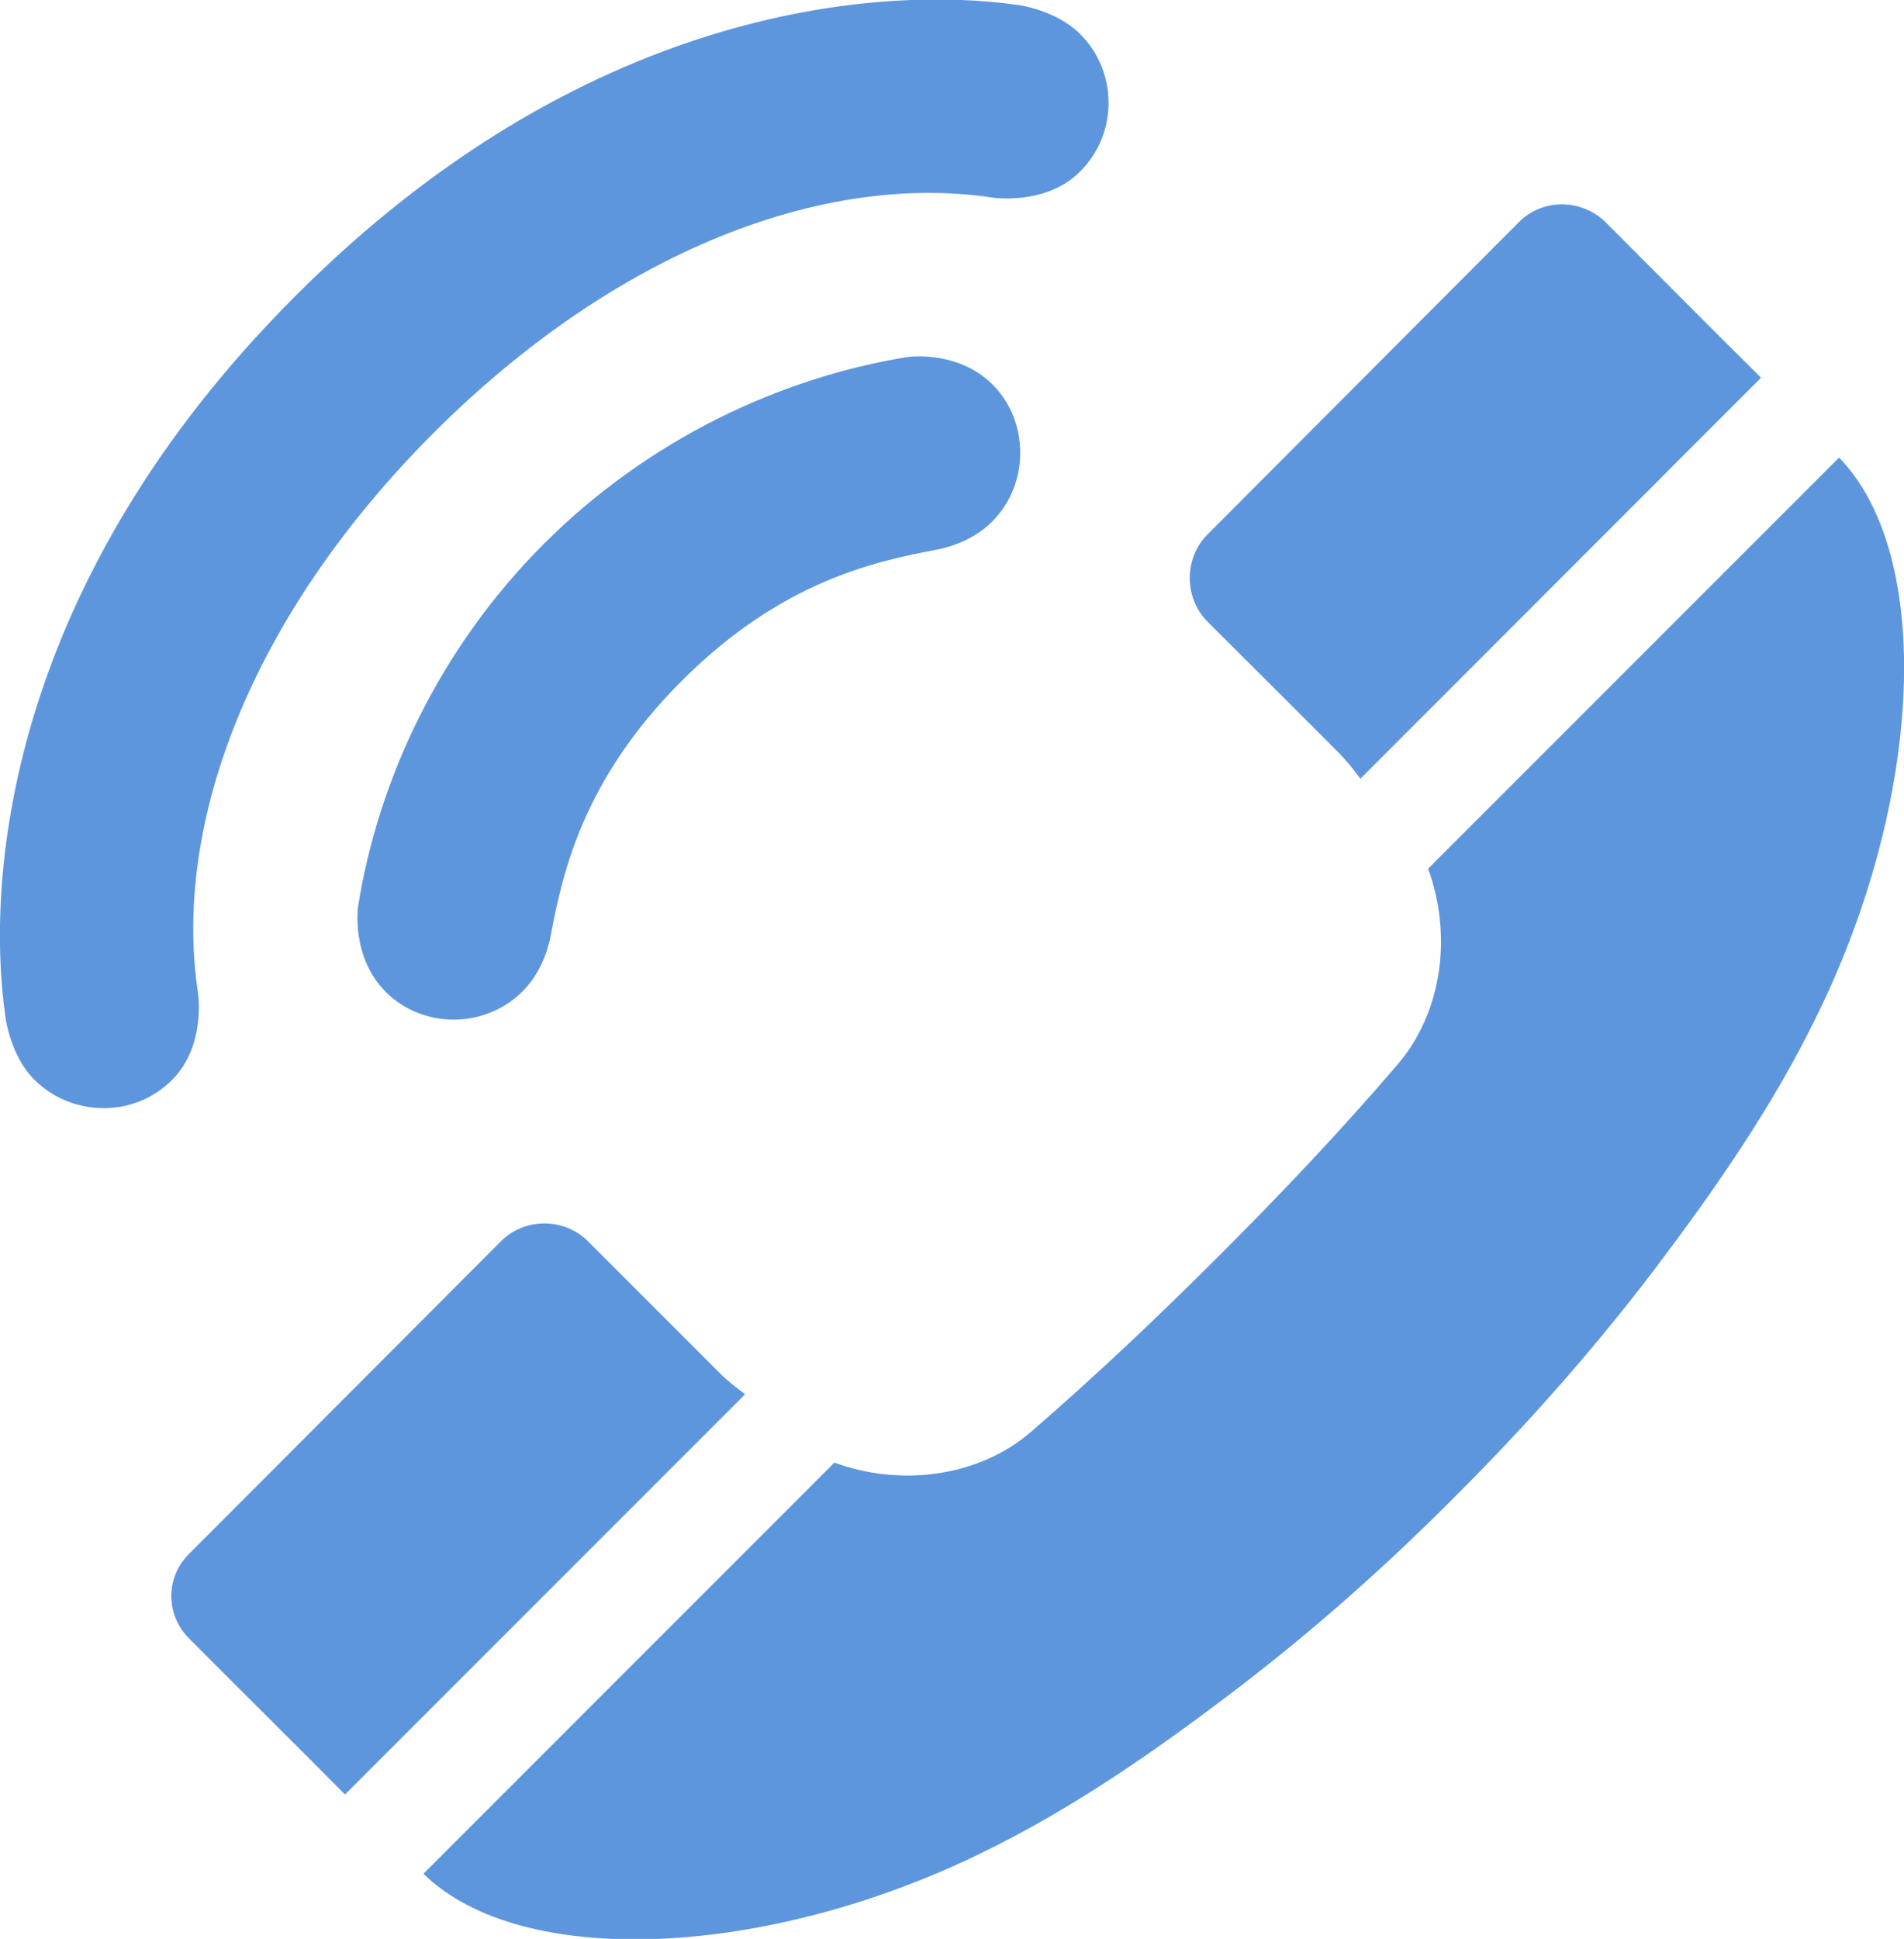 <?xml version="1.0" encoding="UTF-8"?>
<!DOCTYPE svg PUBLIC "-//W3C//DTD SVG 1.1//EN" "http://www.w3.org/Graphics/SVG/1.1/DTD/svg11.dtd">
<!-- Creator: CorelDRAW X8 -->
<svg xmlns="http://www.w3.org/2000/svg" xml:space="preserve" width="947px" height="964px" version="1.1" style="shape-rendering:geometricPrecision; text-rendering:geometricPrecision; image-rendering:optimizeQuality; fill-rule:evenodd; clip-rule:evenodd"
viewBox="0 0 9470 9640"
 xmlns:xlink="http://www.w3.org/1999/xlink">
 <defs>
  <style type="text/css">
   <![CDATA[
    .fil0 {fill:#5E96DE}
   ]]>
  </style>
 </defs>
 <g id="Capa_x0020_1">
  <g id="_3121018421376">
   <path class="fil0" d="M2706 2703c-522,522 -825,1175 -925,1804 0,0 -37,250 138,425 181,181 490,187 681,-4 113,-112 138,-271 138,-271 59,-310 156,-775 653,-1272 497,-497 962,-594 1272,-653 0,0 159,-25 271,-138 191,-191 182,-503 4,-681 -175,-175 -425,-138 -425,-138 -632,103 -1285,407 -1807,928z"/>
   <path class="fil0" d="M4934 982c0,0 266,43 438,-129 194,-193 184,-503 0,-684 -119,-119 -306,-144 -306,-144 -722,-103 -2178,25 -3594,1444 -1419,1416 -1550,2872 -1444,3594 0,0 25,190 144,306 181,181 491,194 684,0 172,-172 128,-437 128,-437 -125,-838 263,-1869 1172,-2779 910,-909 1941,-1296 2778,-1171z"/>
   <g>
    <path class="fil0" d="M6663 3747l-319 -319 -338 -337c-118,-119 -118,-316 0,-434l1550 -1554c119,-118 313,-115 432,4 256,256 512,515 771,771l-1993 1994c-32,-44 -66,-87 -103,-125zm-2513 3525l-2044 2044c488,478 1703,419 2769,-100 459,-222 875,-513 1269,-813 394,-300 762,-628 1109,-978 347,-347 675,-718 975,-1112 300,-397 591,-813 813,-1272 522,-1066 581,-2278 106,-2766l-2044 2044c119,325 75,709 -153,975 -281,328 -578,641 -881,944 -303,303 -616,600 -941,881 -265,228 -653,272 -978,153zm-3206 878c256,257 515,513 772,772l1990 -1990c-43,-32 -87,-66 -125,-104l-315 -315 -341 -341 0 0c-119,-119 -316,-119 -434,0l-1550 1553c-119,116 -119,307 3,425z"/>
   </g>
  </g>
 </g>
</svg>
